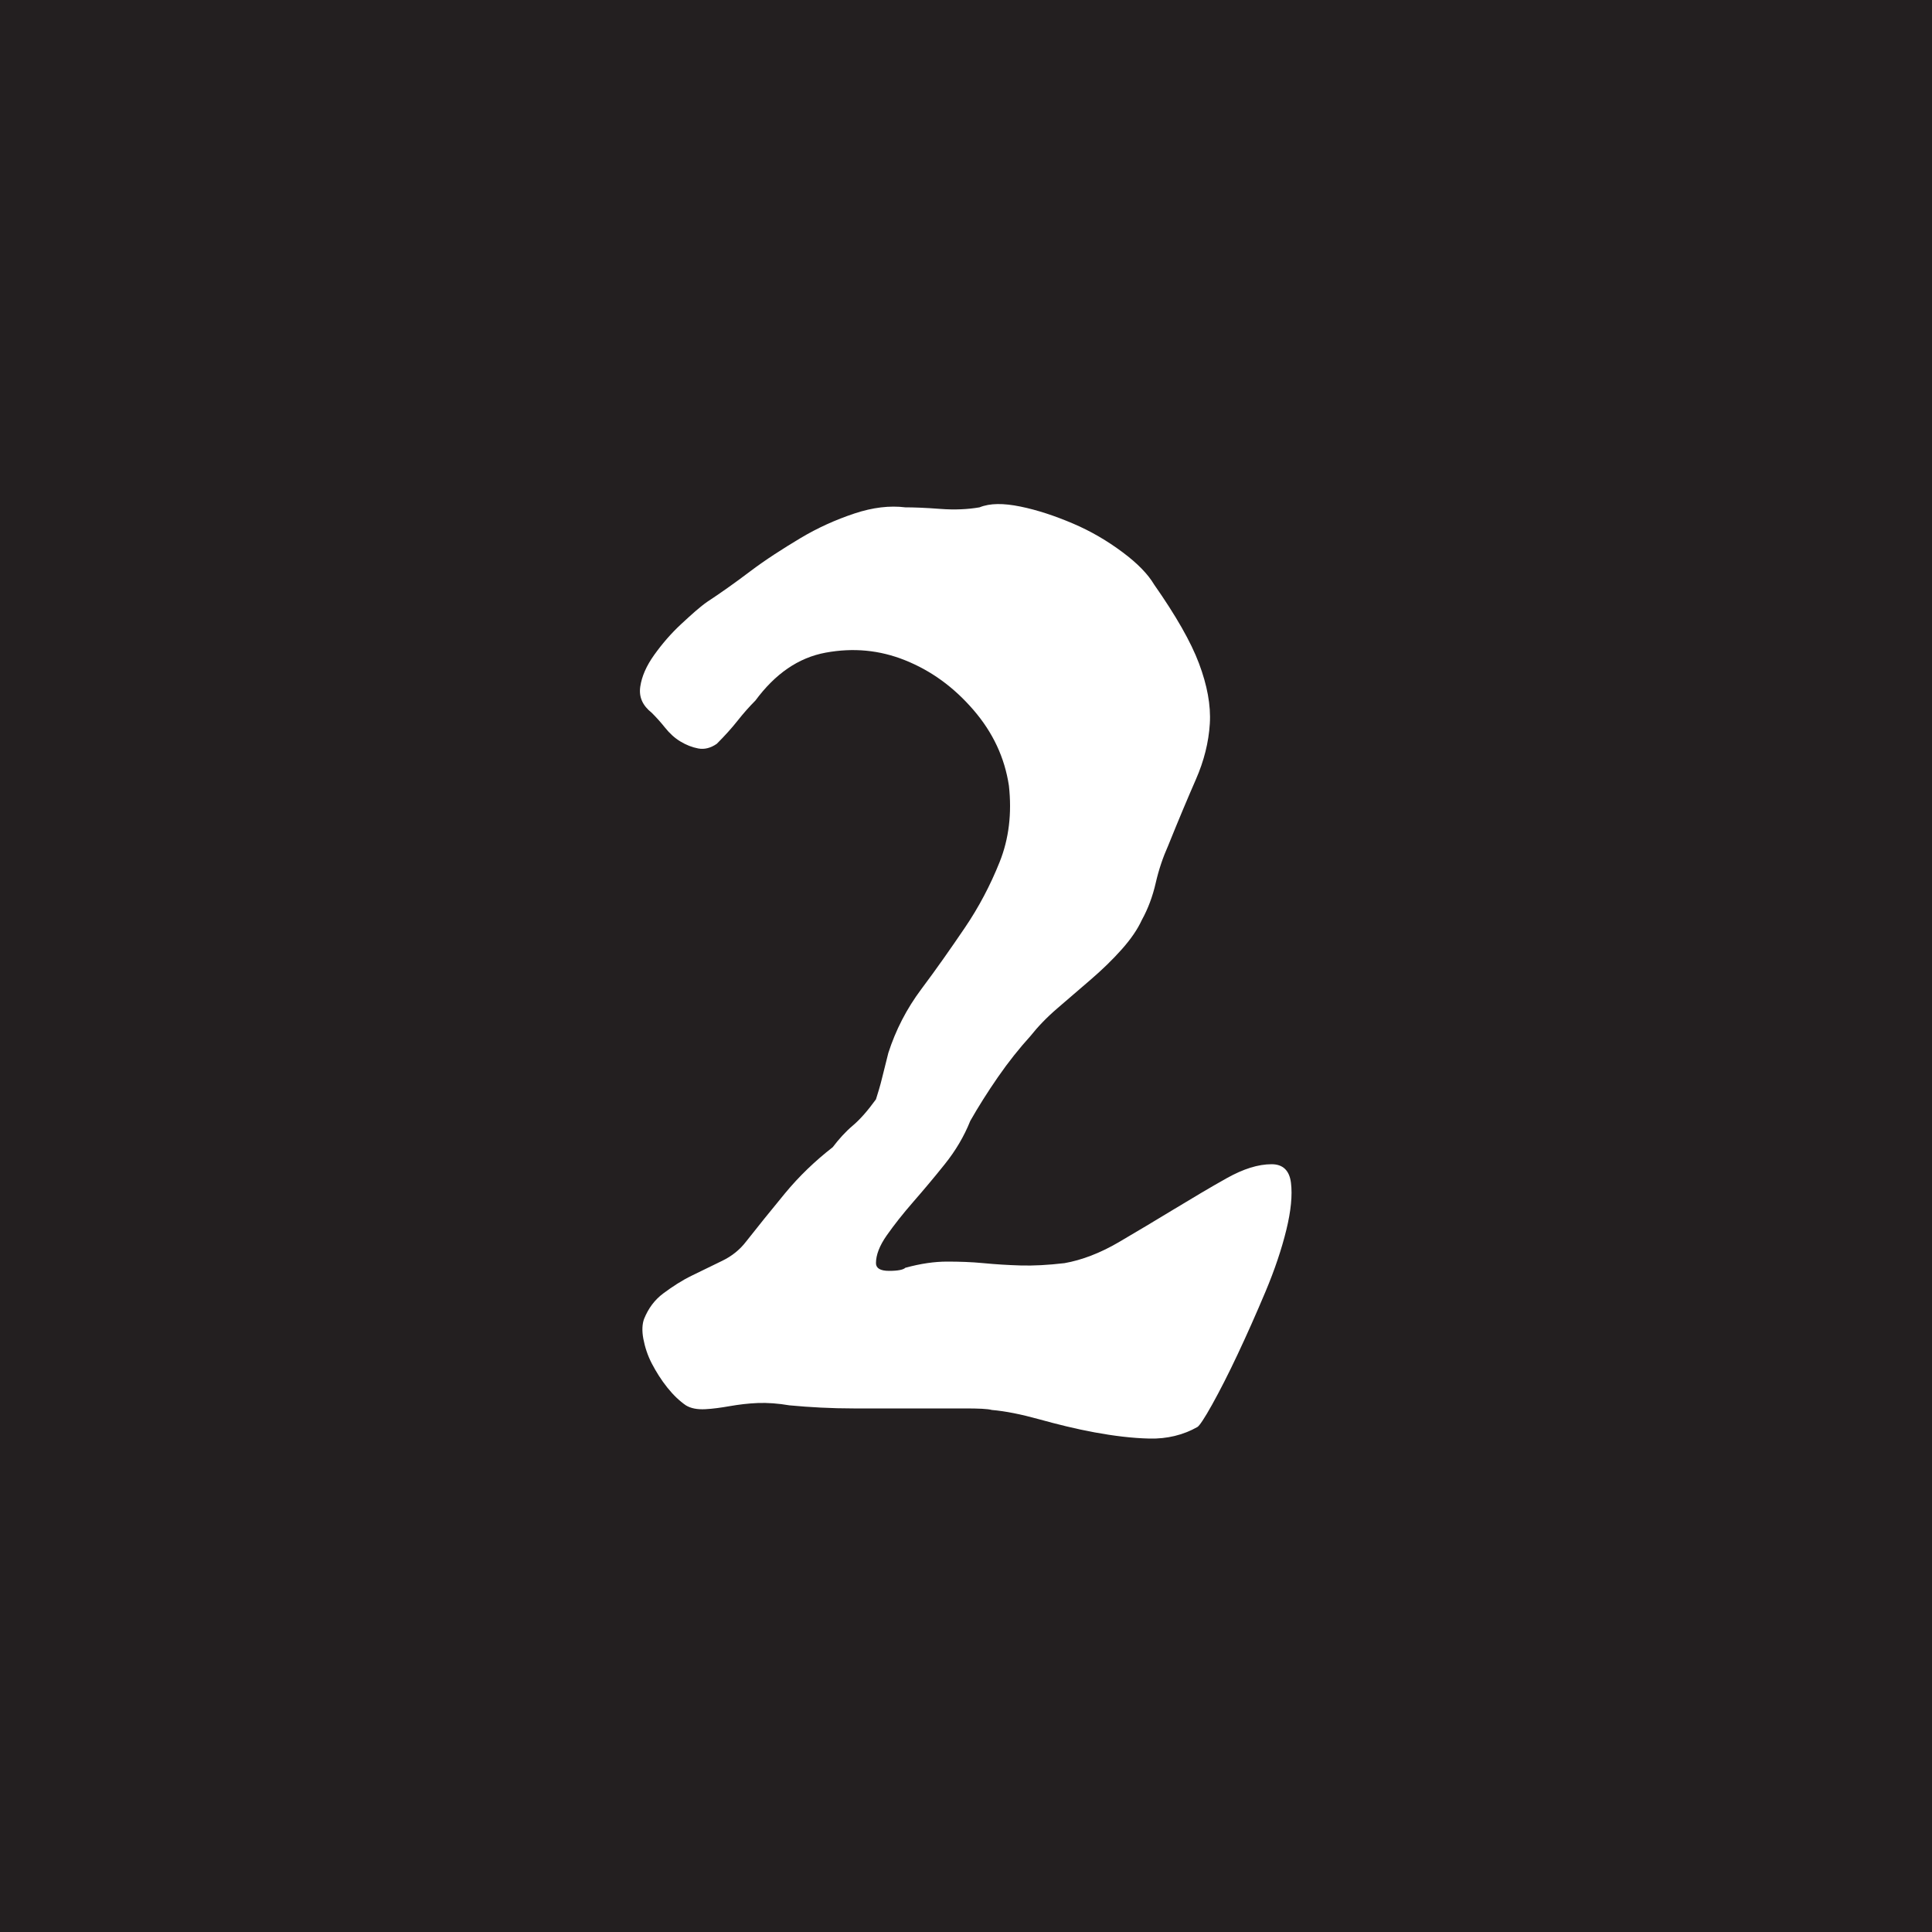 <?xml version="1.0" encoding="utf-8"?>
<!-- Generator: Adobe Illustrator 22.0.1, SVG Export Plug-In . SVG Version: 6.00 Build 0)  -->
<svg version="1.1" xmlns="http://www.w3.org/2000/svg" xmlns:xlink="http://www.w3.org/1999/xlink" x="0px" y="0px"
	 viewBox="0 0 500 500" style="enable-background:new 0 0 500 500;" xml:space="preserve">
<style type="text/css">
	.st0{fill:#231F20;}
	.st1{fill:#FFFFFF;}
	.st2{fill:#231F20;stroke:#FFFFFF;stroke-width:8;stroke-miterlimit:10;}
	.st3{fill:url(#SVGID_1_);}
	.st4{fill:url(#SVGID_2_);}
	.st5{fill:#E48F2E;}
</style>
<g id="Layer_1">
	<rect x="-57.7" y="-59.7" class="st0" width="615.5" height="615.5"/>
	<g>
		<path class="st1" d="M185.5,192.5c-1.6,1.1-3.2,1.5-4.8,1.2c-1.6-0.3-3.1-0.9-4.6-1.8c-1.5-0.9-2.8-2.1-4-3.6
			c-1.2-1.5-2.3-2.7-3.4-3.8c-2.4-1.9-3.4-4.1-3-6.8c0.4-2.7,1.6-5.4,3.6-8.2s4.3-5.5,7-8c2.7-2.5,4.9-4.5,6.8-5.8
			c3.2-2.1,6.9-4.7,11-7.8c4.1-3.1,8.5-5.9,13-8.6c4.5-2.7,9.2-4.8,14-6.4c4.8-1.6,9.2-2.1,13.2-1.6c2.1,0,5.1,0.1,9,0.4
			c3.9,0.3,7.3,0.1,10.2-0.4c2.7-1.1,6.2-1.1,10.6-0.2c4.4,0.9,8.9,2.4,13.6,4.4c4.7,2,8.9,4.5,12.8,7.4c3.9,2.9,6.6,5.7,8.2,8.4
			c5.6,8,9.5,14.8,11.6,20.4c2.1,5.6,3.1,10.8,2.8,15.6c-0.3,4.8-1.5,9.6-3.6,14.4c-2.1,4.8-4.5,10.5-7.2,17.2
			c-1.3,2.9-2.4,6.1-3.2,9.6c-0.8,3.5-2,6.7-3.6,9.6c-1.1,2.4-2.8,4.9-5.2,7.6c-2.4,2.7-5.1,5.3-8,7.8c-2.9,2.5-5.8,5-8.6,7.4
			c-2.8,2.4-5.1,4.8-7,7.2c-2.9,3.2-5.7,6.7-8.4,10.6c-2.7,3.9-5.1,7.7-7.2,11.4c-1.6,4-3.8,7.7-6.6,11.2c-2.8,3.5-5.5,6.7-8.2,9.8
			c-2.7,3.1-4.9,5.9-6.8,8.6c-1.9,2.7-2.8,5.1-2.8,7.2c0,1.3,1.1,2,3.4,2c2.3,0,3.7-0.3,4.2-0.8c4-1.1,7.6-1.6,10.8-1.6
			c3.2,0,6.3,0.1,9.4,0.4c3.1,0.3,6.3,0.5,9.6,0.6c3.3,0.1,7.1-0.1,11.4-0.6c4.5-0.8,9.2-2.6,14-5.4c4.8-2.8,9.6-5.7,14.4-8.6
			c4.8-2.9,9.3-5.6,13.6-8c4.3-2.4,8.1-3.6,11.6-3.6c2.9,0,4.6,1.6,5,4.8c0.4,3.2,0,7.3-1.2,12.2c-1.2,4.9-3,10.3-5.4,16
			c-2.4,5.7-4.8,11.1-7.2,16.2c-2.4,5.1-4.6,9.4-6.6,13s-3.3,5.5-3.8,5.8c-3.7,2.1-7.9,3.1-12.4,3c-4.5-0.1-9.3-0.7-14.2-1.6
			c-4.9-0.9-9.7-2.1-14.4-3.4c-4.7-1.3-8.7-2.1-12.2-2.4c-1.1-0.3-3.4-0.4-7-0.4c-3.6,0-7.9,0-12.8,0c-4.9,0-10.3,0-16,0
			c-5.7,0-11.3-0.3-16.6-0.8c-2.9-0.5-5.7-0.7-8.2-0.6c-2.5,0.1-4.9,0.4-7.2,0.8c-2.3,0.4-4.4,0.7-6.4,0.8c-2,0.1-3.7-0.2-5-1
			c-1.6-1.1-3.2-2.6-4.8-4.6c-1.6-2-2.9-4.1-4-6.2c-1.1-2.1-1.8-4.3-2.2-6.4c-0.4-2.1-0.3-3.9,0.2-5.2c1.1-2.7,2.7-4.9,5-6.6
			c2.3-1.7,4.7-3.3,7.4-4.6c2.7-1.3,5.3-2.6,7.8-3.8c2.5-1.2,4.6-2.9,6.2-5c2.9-3.7,6.3-7.9,10-12.4c3.7-4.5,7.9-8.5,12.4-12
			c1.6-2.1,3.3-4,5.2-5.6c1.9-1.6,3.9-3.9,6-6.8c0.5-1.6,1.1-3.5,1.6-5.6c0.5-2.1,1.1-4.3,1.6-6.4c1.9-5.9,4.7-11.4,8.6-16.6
			c3.9-5.2,7.6-10.5,11.2-15.8c3.6-5.3,6.6-11,9-17c2.4-6,3.2-12.6,2.4-19.8c-1.1-7.2-4.1-13.7-9.2-19.6
			c-5.1-5.9-10.9-10.1-17.6-12.8c-6.7-2.7-13.5-3.3-20.6-2c-7.1,1.3-13.1,5.5-18.2,12.4c-1.6,1.6-3.1,3.3-4.6,5.2
			C189.4,188.4,187.6,190.4,185.5,192.5z"/>
	</g>
</g>
<g id="Layer_2">
</g>
<g id="Layer_3">
</g>
</svg>
